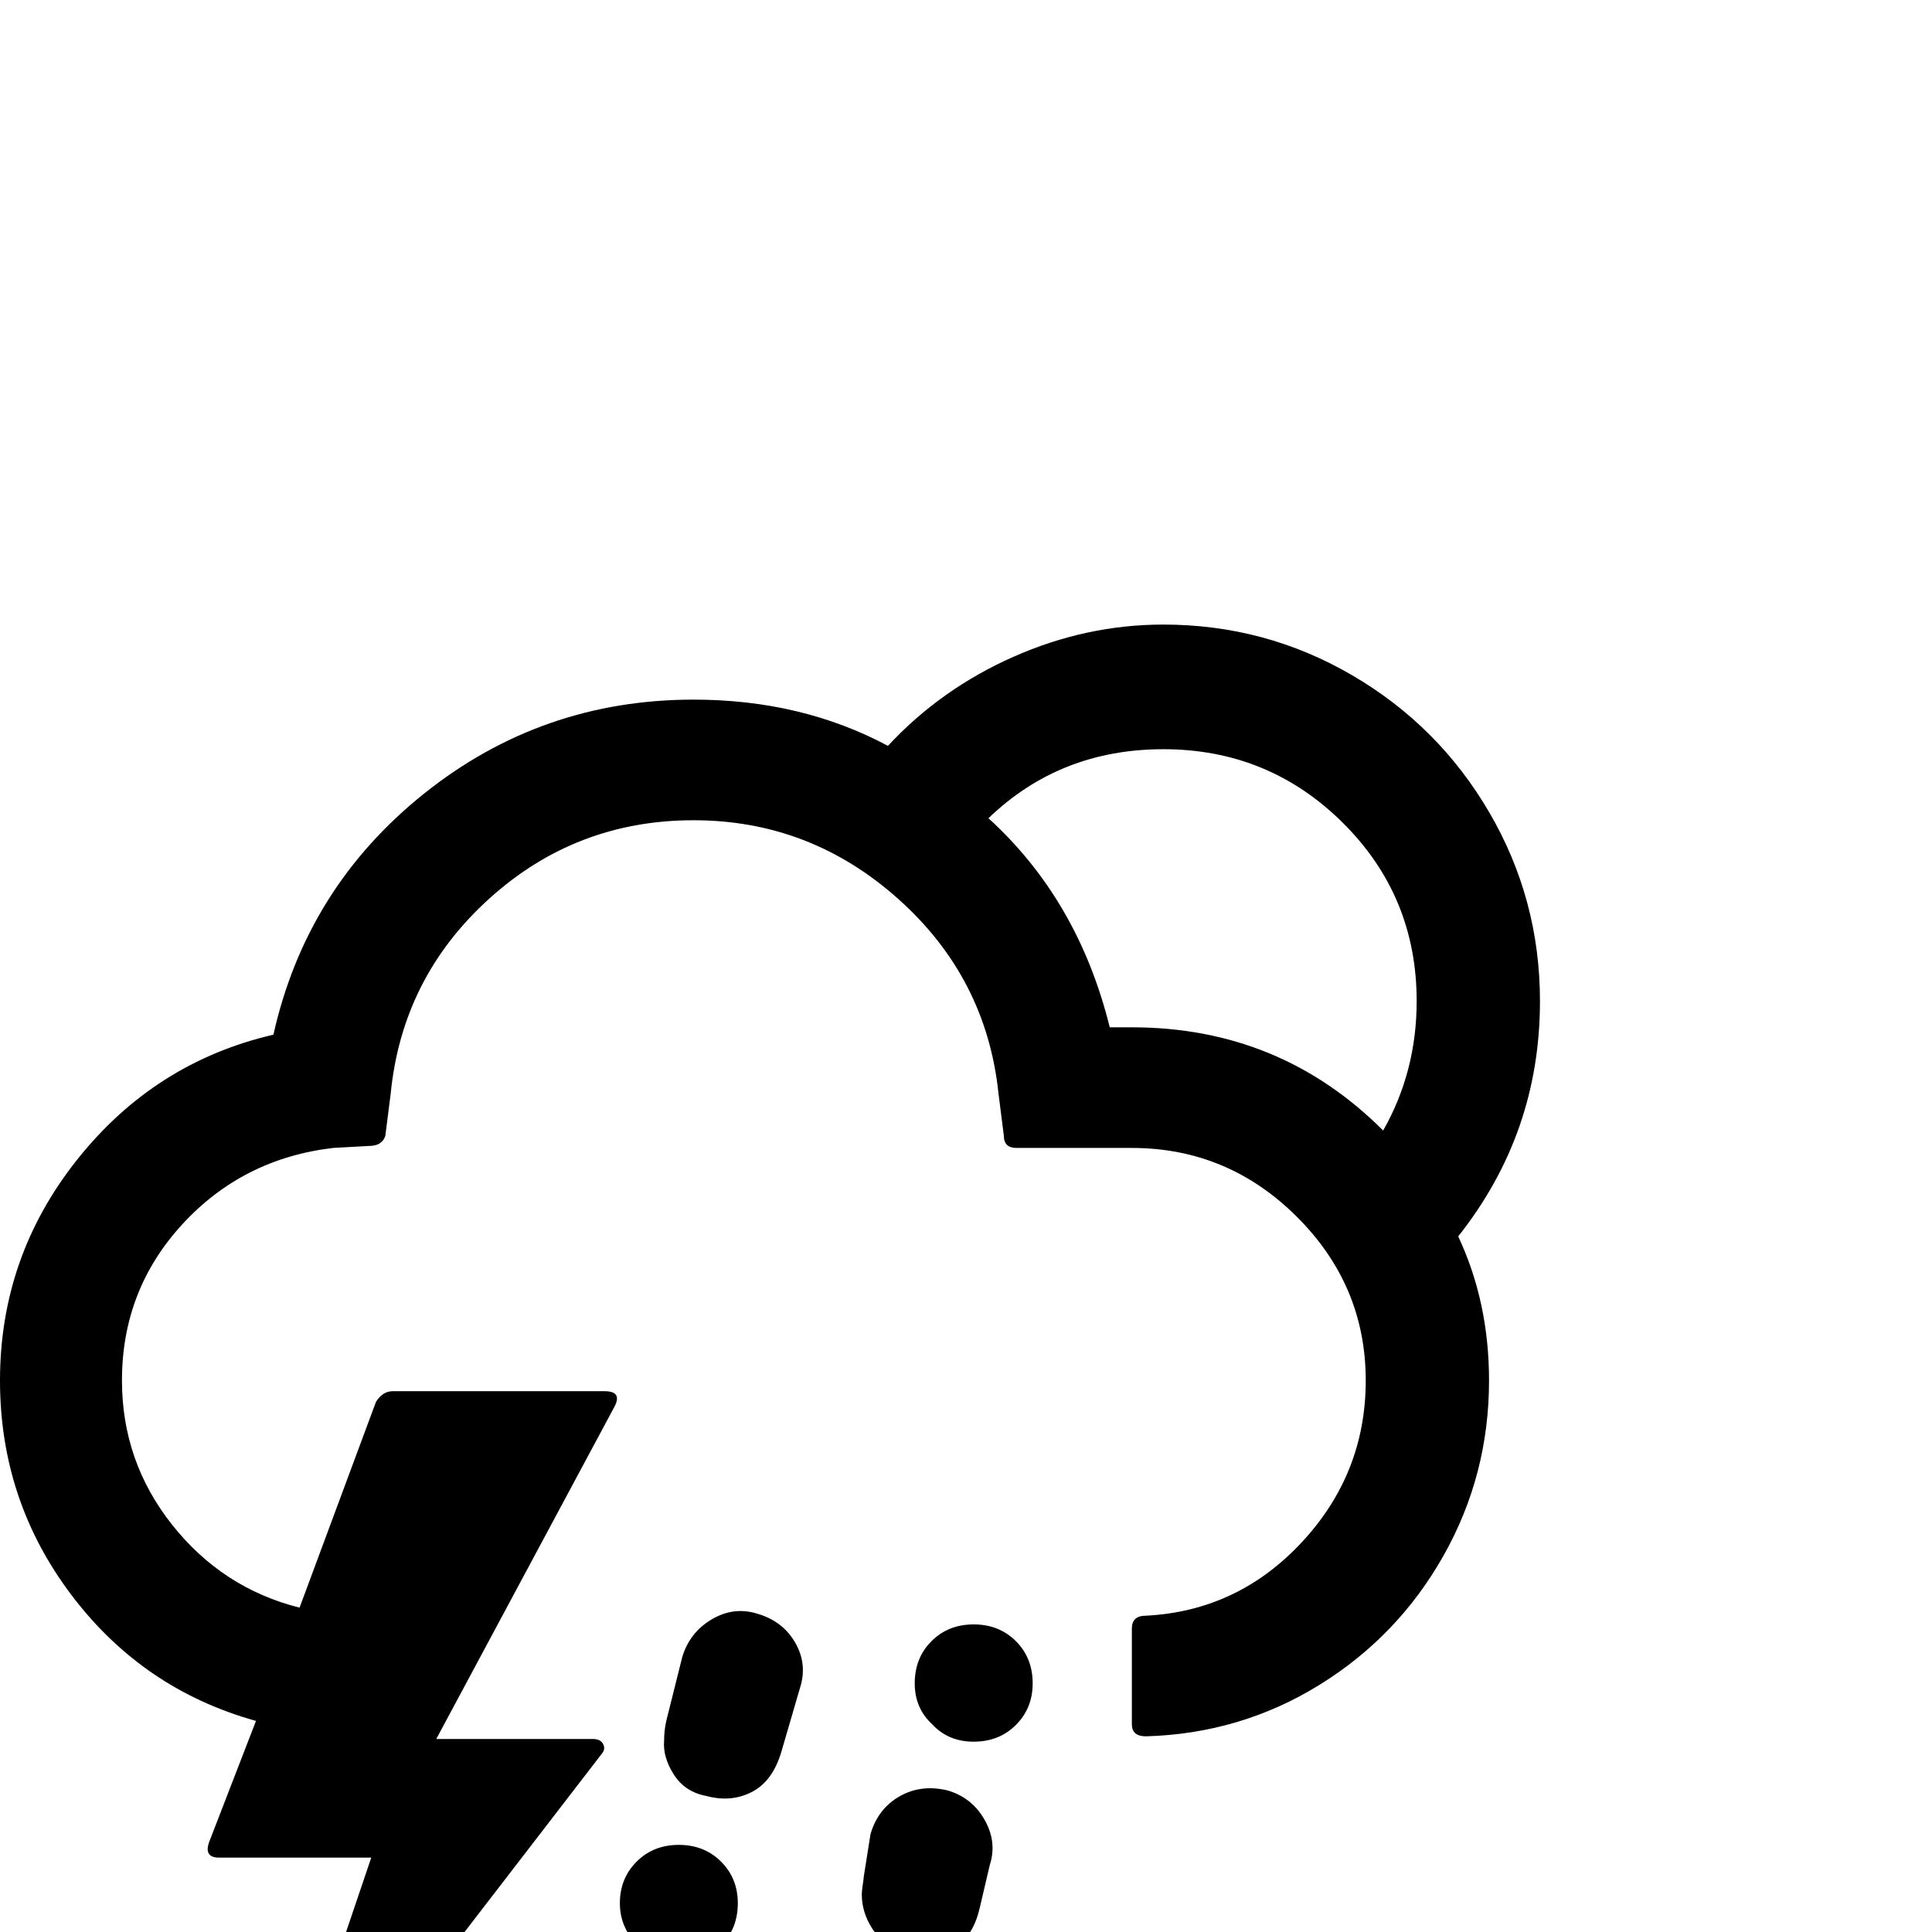 <svg width="64" height="64" viewBox="0 0 2883 2883" xmlns="http://www.w3.org/2000/svg"><path d="M0 2060q0 179 106.5 320T382 2568l-70 181q-8 23 15 23h227l-152 449h31l465-604q6-7 2-14.5t-15-7.5H651l266-496q12-23-15-23H586q-15 0-25 16l-114 307q-115-29-190-123.5T182 2060q0-135 90-233t225-114l54-3q19 0 24-15l8-63q17-173 146.5-290.5T1035 1224q174 0 305.5 117.5T1490 1632l8 63q0 18 19 18h172q143 0 246 102.5t103 244.5q0 139-95.5 241.5T1710 2411q-21 0-21 19v143q0 18 21 18 141-4 258.5-76.5t185.5-193 68-261.5q0-117-46-215 122-154 122-351 0-152-75.5-281.5t-205-205T1736 932q-115 0-223.5 48T1325 1113q-129-69-290-69-227 0-402.5 140.5T408 1544q-177 41-292.5 186T0 2060zm841 1090q0 27 17 52.5t52 35.5q13 3 26 3 69 0 85-65l14-63q10-41-9-73t-56-39q-34-11-67 7.5t-44 54.5l-14 63q-4 18-4 24zm84-310q0 36 26 62t62 26q38 0 63-25t25-63q0-37-25-62t-63-25-63 25-25 62zm66-242q-2 24 14.5 50t48.5 32q37 10 68-6t44-60l28-96q11-35-7.5-67t-56.5-43q-35-11-68 8.5t-44 56.5l-24 96q-3 14-3 29zm295 229q0 27 16 51.5t49 34.5q5 0 15 2t15 2q65 0 81-70l15-64q11-34-7.5-67t-54.5-44q-40-10-72.5 8.5T1299 2737l-10 63q0 2-1.5 12t-1.5 15zm79-315q0 37 26 61 24 26 62 26t63-25 25-62q0-38-25-63t-63-25-63 25-25 63zm110-1291q107-103 261-103 157 0 267.5 109.5T2114 1494q0 105-50 193-154-154-375-154h-33q-47-190-181-312z"/></svg>